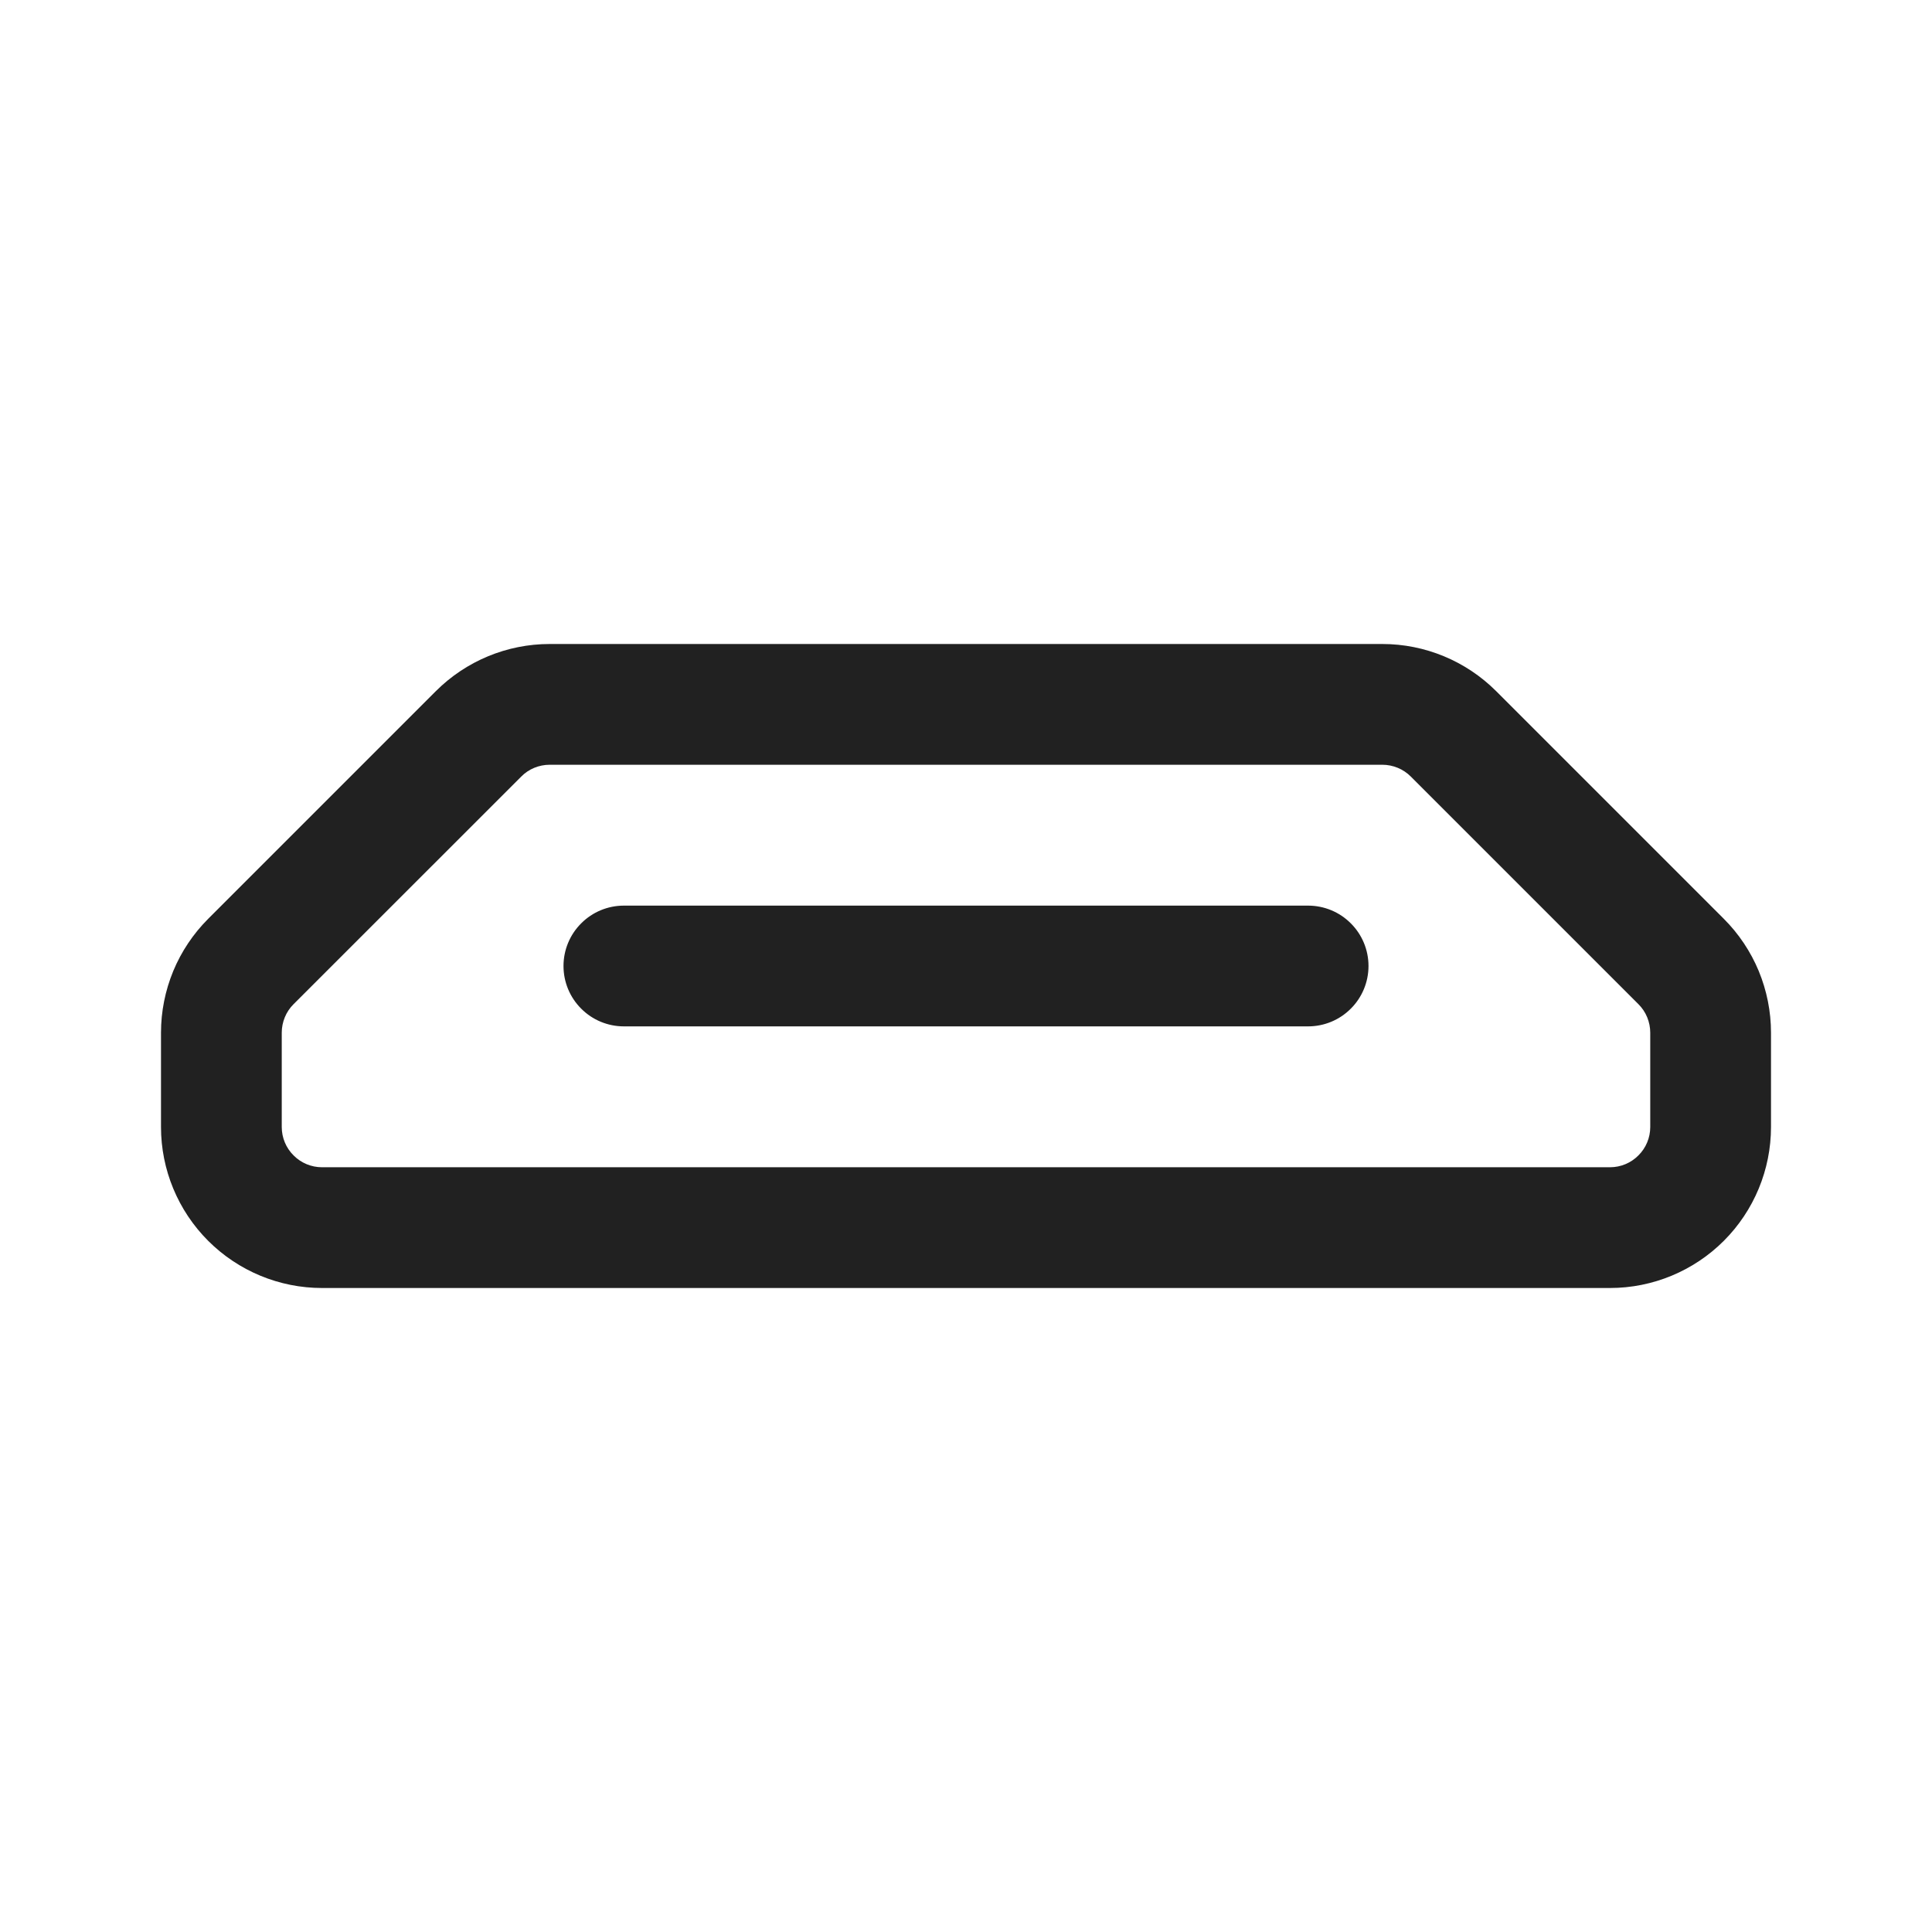 <svg width="24" height="24" viewBox="0 0 24 24" fill="none" xmlns="http://www.w3.org/2000/svg">
<path d="M21.414 11.414L18.586 8.586C18.211 8.211 17.702 8 17.172 8H6.828C6.298 8 5.789 8.211 5.414 8.586L2.586 11.414C2.4 11.6 2.253 11.82 2.152 12.063C2.052 12.306 2 12.566 2 12.828V14C2 14.53 2.211 15.039 2.586 15.414C2.961 15.789 3.47 16 4 16H20C20.53 16 21.039 15.789 21.414 15.414C21.789 15.039 22 14.53 22 14V12.828C22 12.566 21.948 12.306 21.848 12.063C21.747 11.82 21.6 11.6 21.414 11.414ZM20.5 14C20.5 14.133 20.447 14.26 20.353 14.353C20.26 14.447 20.133 14.5 20 14.5H4C3.867 14.5 3.74 14.447 3.647 14.353C3.553 14.26 3.5 14.133 3.5 14V12.828C3.5 12.763 3.513 12.698 3.538 12.637C3.563 12.576 3.6 12.521 3.646 12.475L6.475 9.647C6.521 9.6 6.576 9.563 6.637 9.538C6.698 9.513 6.763 9.5 6.828 9.5H17.172C17.237 9.5 17.302 9.513 17.363 9.538C17.424 9.563 17.479 9.6 17.525 9.646L20.354 12.475C20.4 12.521 20.437 12.576 20.462 12.637C20.487 12.698 20.5 12.763 20.5 12.829V14ZM16.25 11.25H7.75C7.551 11.25 7.36 11.329 7.22 11.47C7.079 11.61 7 11.801 7 12C7 12.199 7.079 12.39 7.22 12.53C7.36 12.671 7.551 12.75 7.75 12.75H16.25C16.449 12.75 16.64 12.671 16.78 12.53C16.921 12.39 17 12.199 17 12C17 11.801 16.921 11.61 16.78 11.47C16.64 11.329 16.449 11.25 16.25 11.25Z" fill="#212121"/>
</svg>
